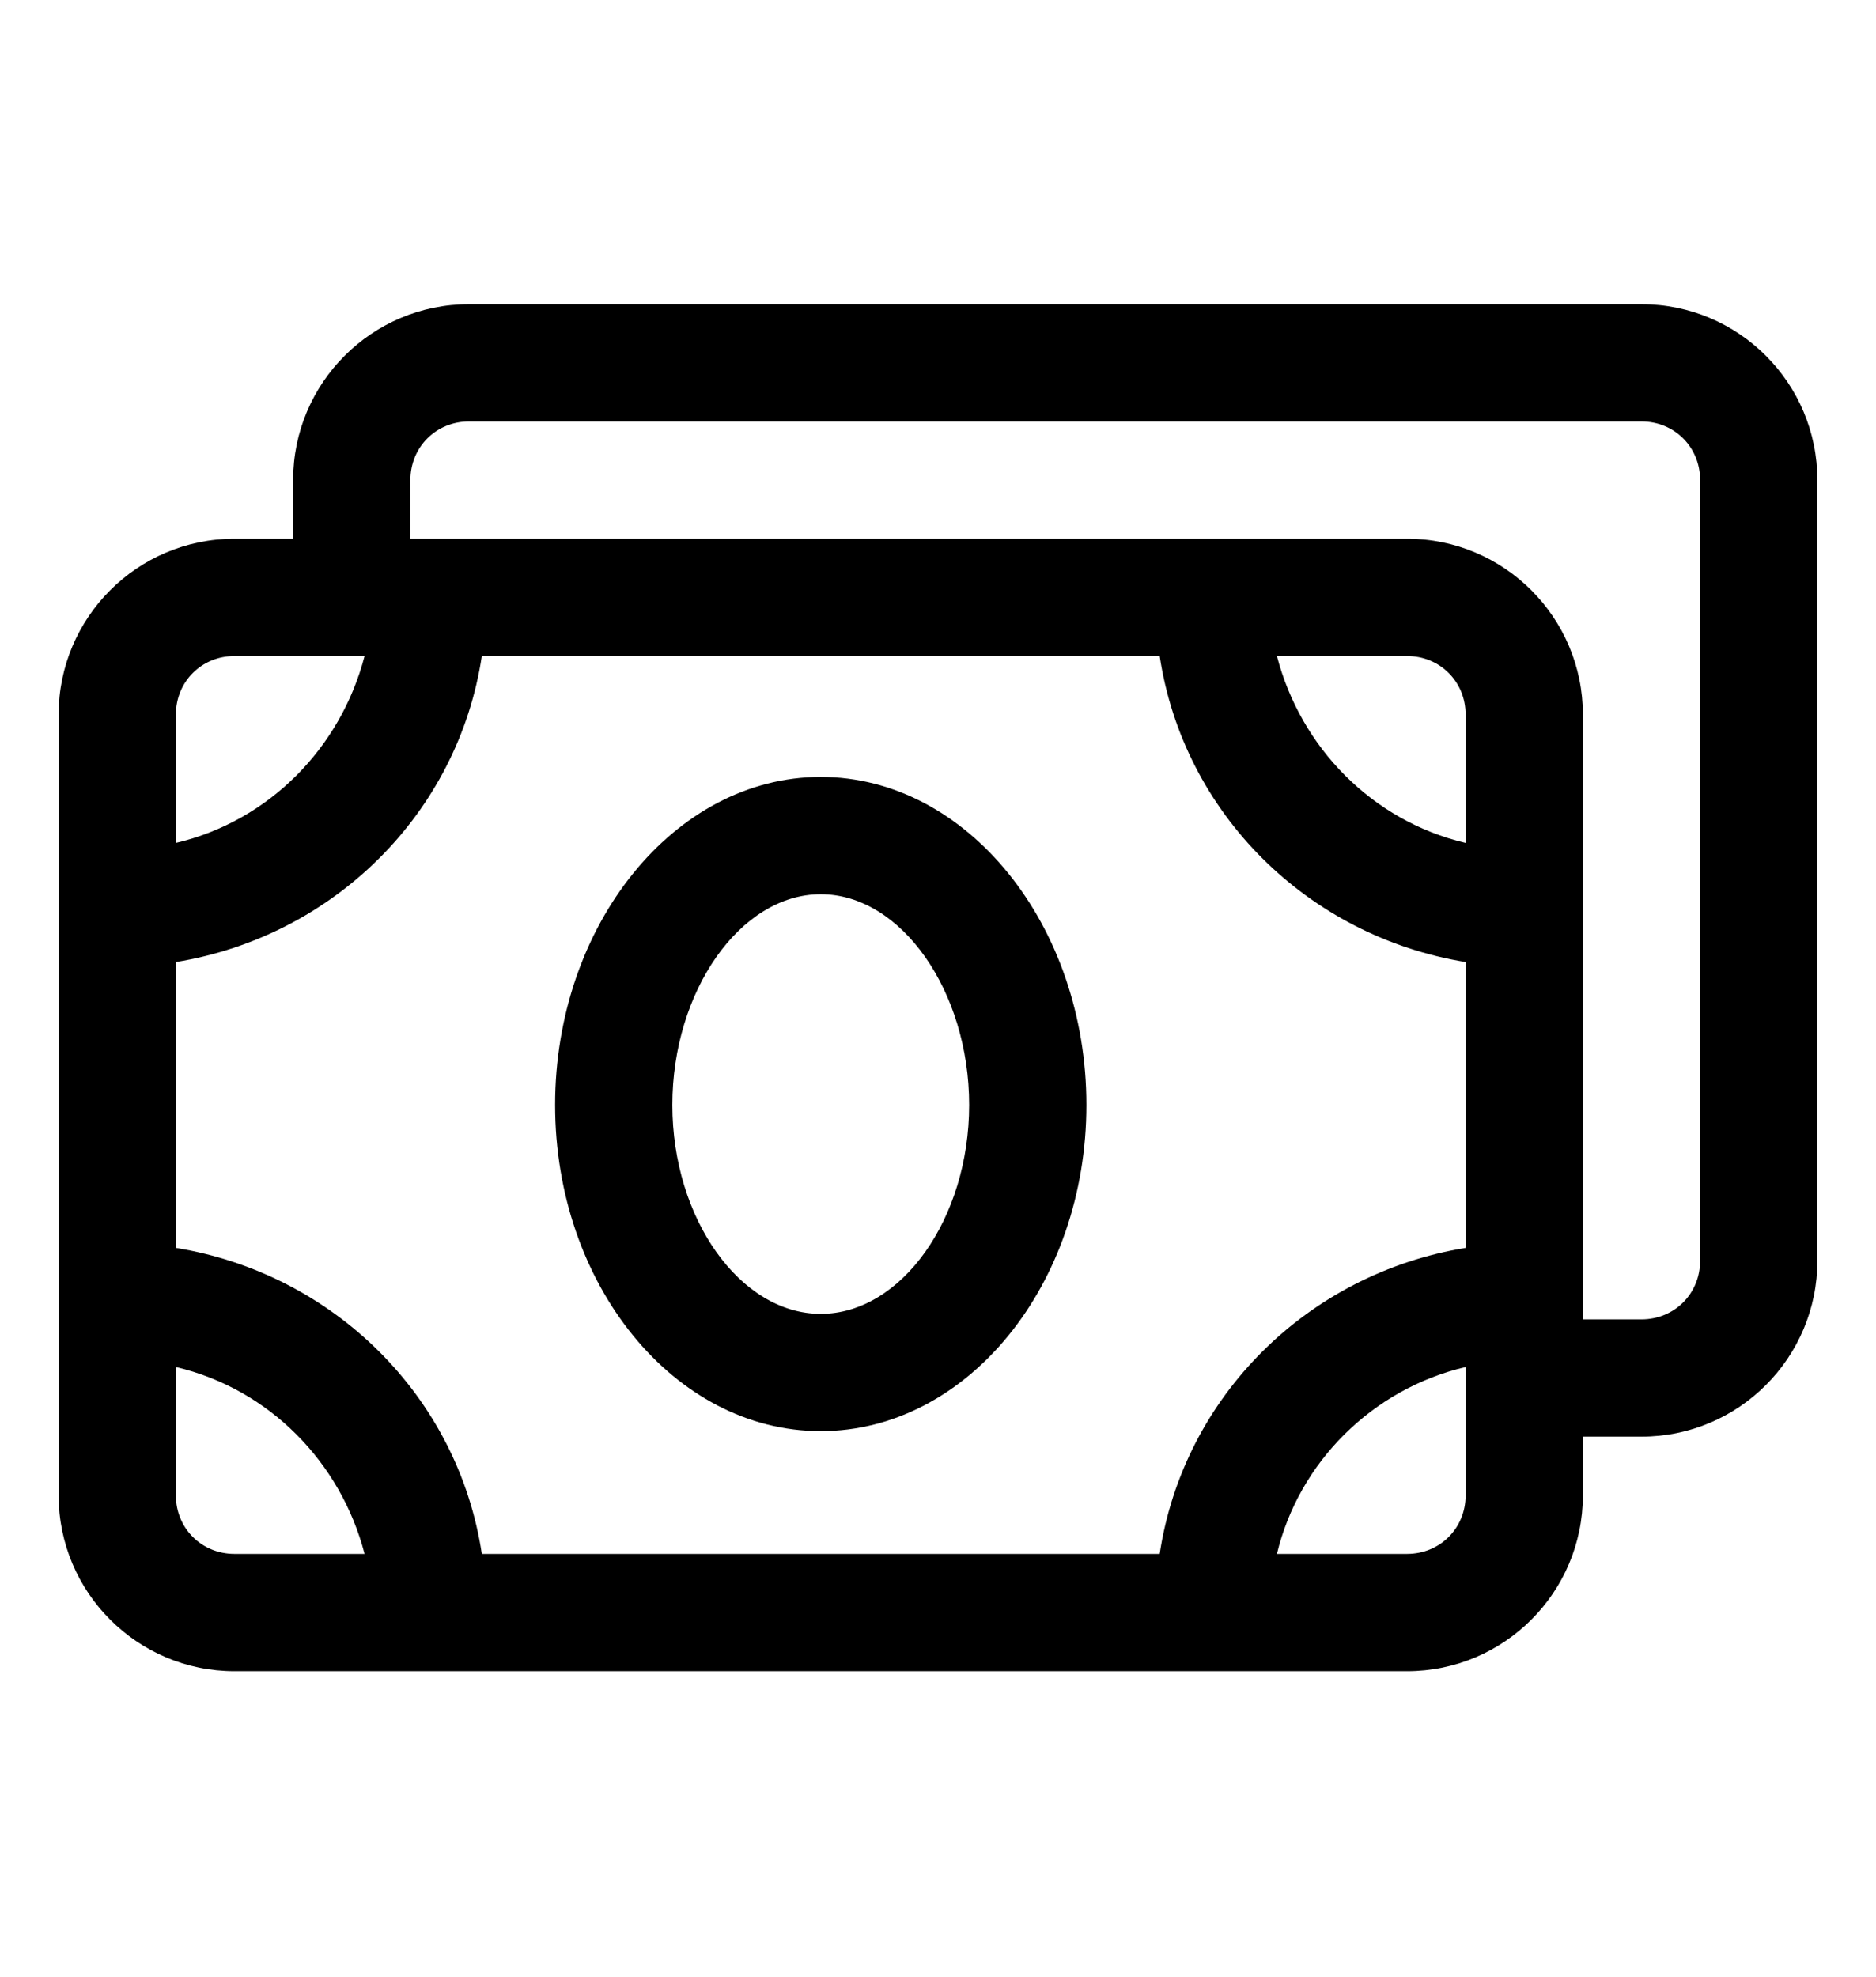 <svg xmlns="http://www.w3.org/2000/svg" viewBox="0 -1024 1024 1079">
	<path transform="translate(0 -37)" d="M256 -821C203 -821 160 -778 160 -725V-693H128C75 -693 32 -650 32 -597V-171C32 -118 75 -75 128 -75H768C821 -75 864 -118 864 -171V-203H896C949 -203 992 -246 992 -299V-725C992 -778 949 -821 896 -821ZM928 -299C928 -281 914 -267 896 -267H864V-597C864 -650 821 -693 768 -693H224V-725C224 -743 238 -757 256 -757H896C914 -757 928 -743 928 -725ZM96 -597C96 -615 110 -629 128 -629H199C186 -579 147 -539 96 -527ZM800 -306C714 -292 646 -225 633 -139H263C250 -225 182 -292 96 -306V-462C182 -476 250 -543 263 -629H633C646 -543 714 -476 800 -462ZM800 -527C749 -539 710 -579 697 -629H768C786 -629 800 -615 800 -597ZM448 -563C368 -563 303 -482 303 -384C303 -286 368 -206 448 -206C528 -206 593 -286 593 -384C593 -482 528 -563 448 -563ZM448 -270C404 -270 367 -322 367 -384C367 -446 404 -499 448 -499C492 -499 529 -446 529 -384C529 -322 492 -270 448 -270ZM128 -139C110 -139 96 -153 96 -171V-241C147 -229 186 -189 199 -139ZM800 -171C800 -153 786 -139 768 -139H697C709 -189 749 -229 800 -241Z"/>
</svg>